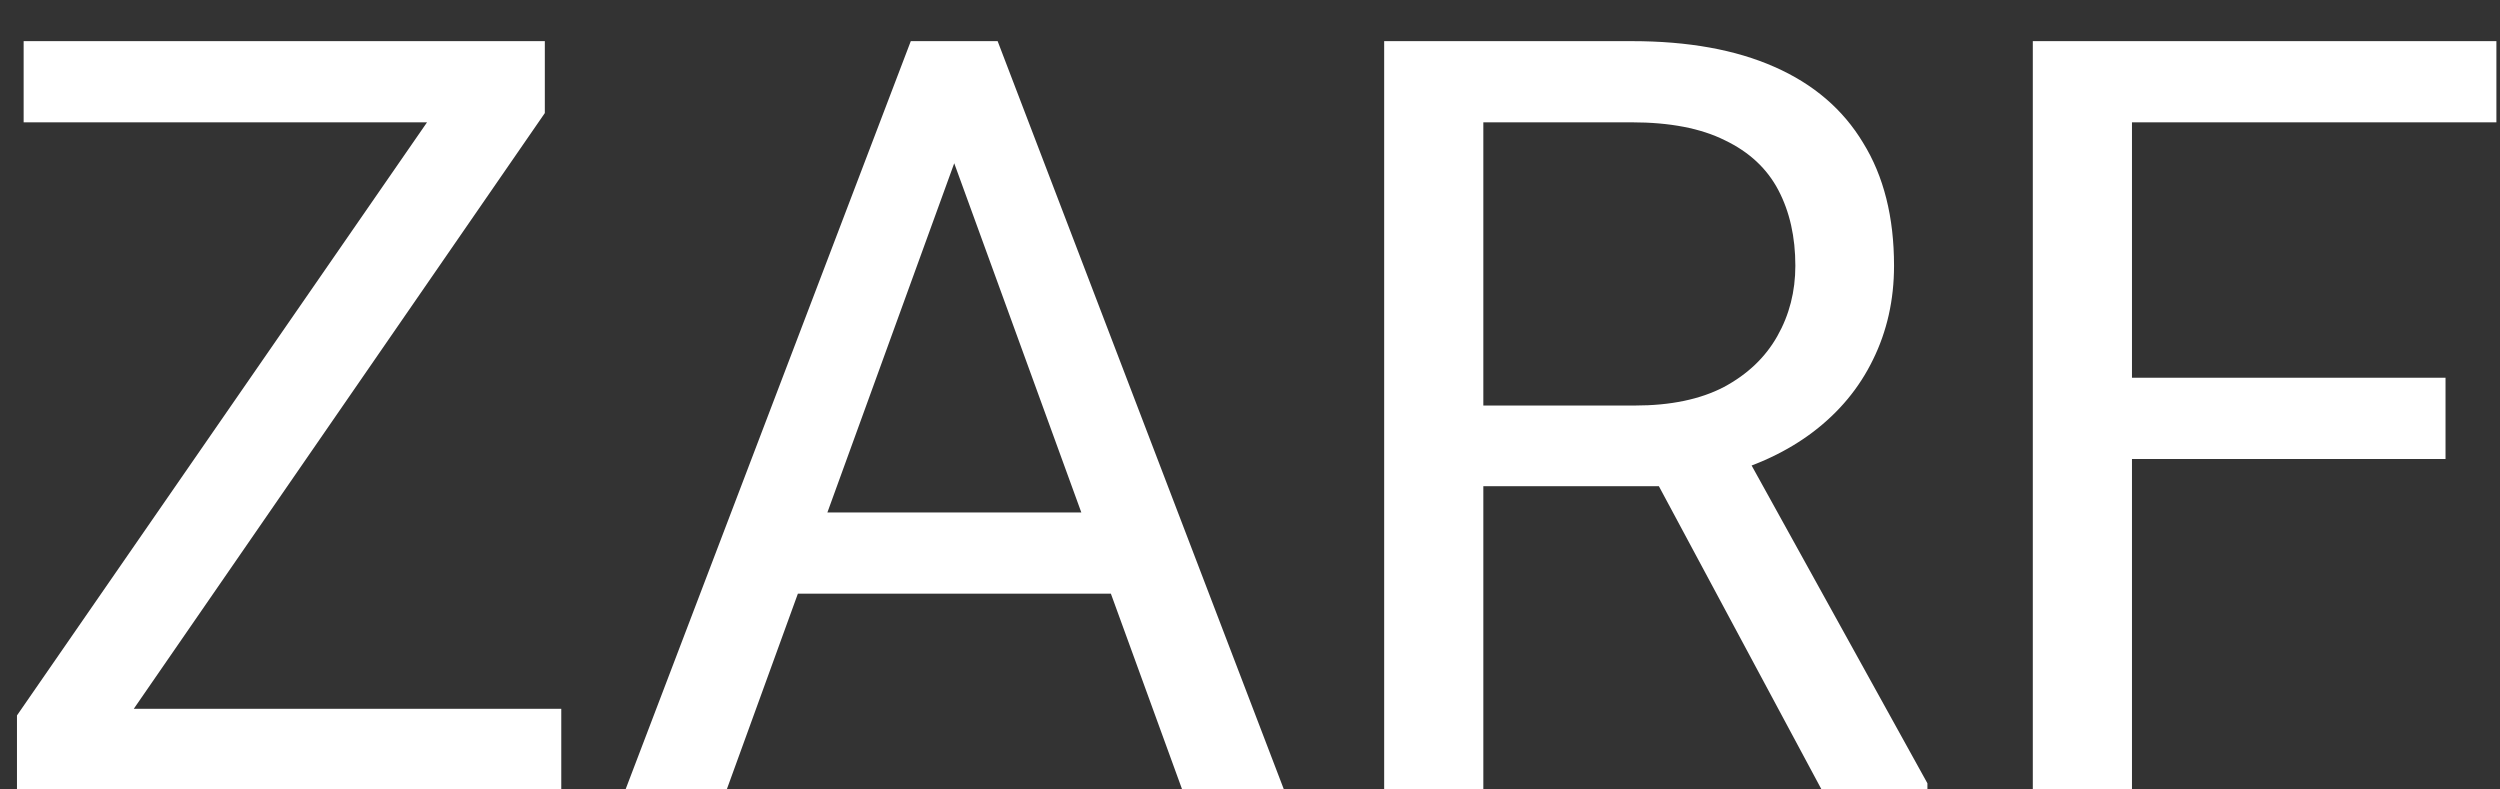 <svg width="57" height="18" viewBox="0 0 57 18" fill="none" xmlns="http://www.w3.org/2000/svg">
<rect x="0" y="0" width="57" height="18" fill="#333333" stroke="none"/>
<path d="M12.797 16.16V18H1.242V16.16H12.797ZM12.422 2.578L1.781 18H0.387V16.312L11.016 0.938H12.422V2.578ZM11.461 0.938V2.789H0.539V0.938H11.461ZM22.219 2.449L16.57 18H14.262L20.766 0.938H22.254L22.219 2.449ZM26.953 18L21.293 2.449L21.258 0.938H22.746L29.273 18H26.953ZM26.66 11.684V13.535H17.074V11.684H26.66ZM31.559 0.938H37.207C38.488 0.938 39.57 1.133 40.453 1.523C41.344 1.914 42.02 2.492 42.48 3.258C42.949 4.016 43.184 4.949 43.184 6.059C43.184 6.84 43.023 7.555 42.703 8.203C42.391 8.844 41.938 9.391 41.344 9.844C40.758 10.289 40.055 10.621 39.234 10.84L38.602 11.086H33.293L33.27 9.246H37.277C38.09 9.246 38.766 9.105 39.305 8.824C39.844 8.535 40.25 8.148 40.523 7.664C40.797 7.18 40.934 6.645 40.934 6.059C40.934 5.402 40.805 4.828 40.547 4.336C40.289 3.844 39.883 3.465 39.328 3.199C38.781 2.926 38.074 2.789 37.207 2.789H33.82V18H31.559V0.938ZM41.531 18L37.383 10.266L39.738 10.254L43.945 17.859V18H41.531ZM48.609 0.938V18H46.348V0.938H48.609ZM55.758 8.613V10.465H48.117V8.613H55.758ZM56.918 0.938V2.789H48.117V0.938H56.918Z" fill="white"/>
</svg>
